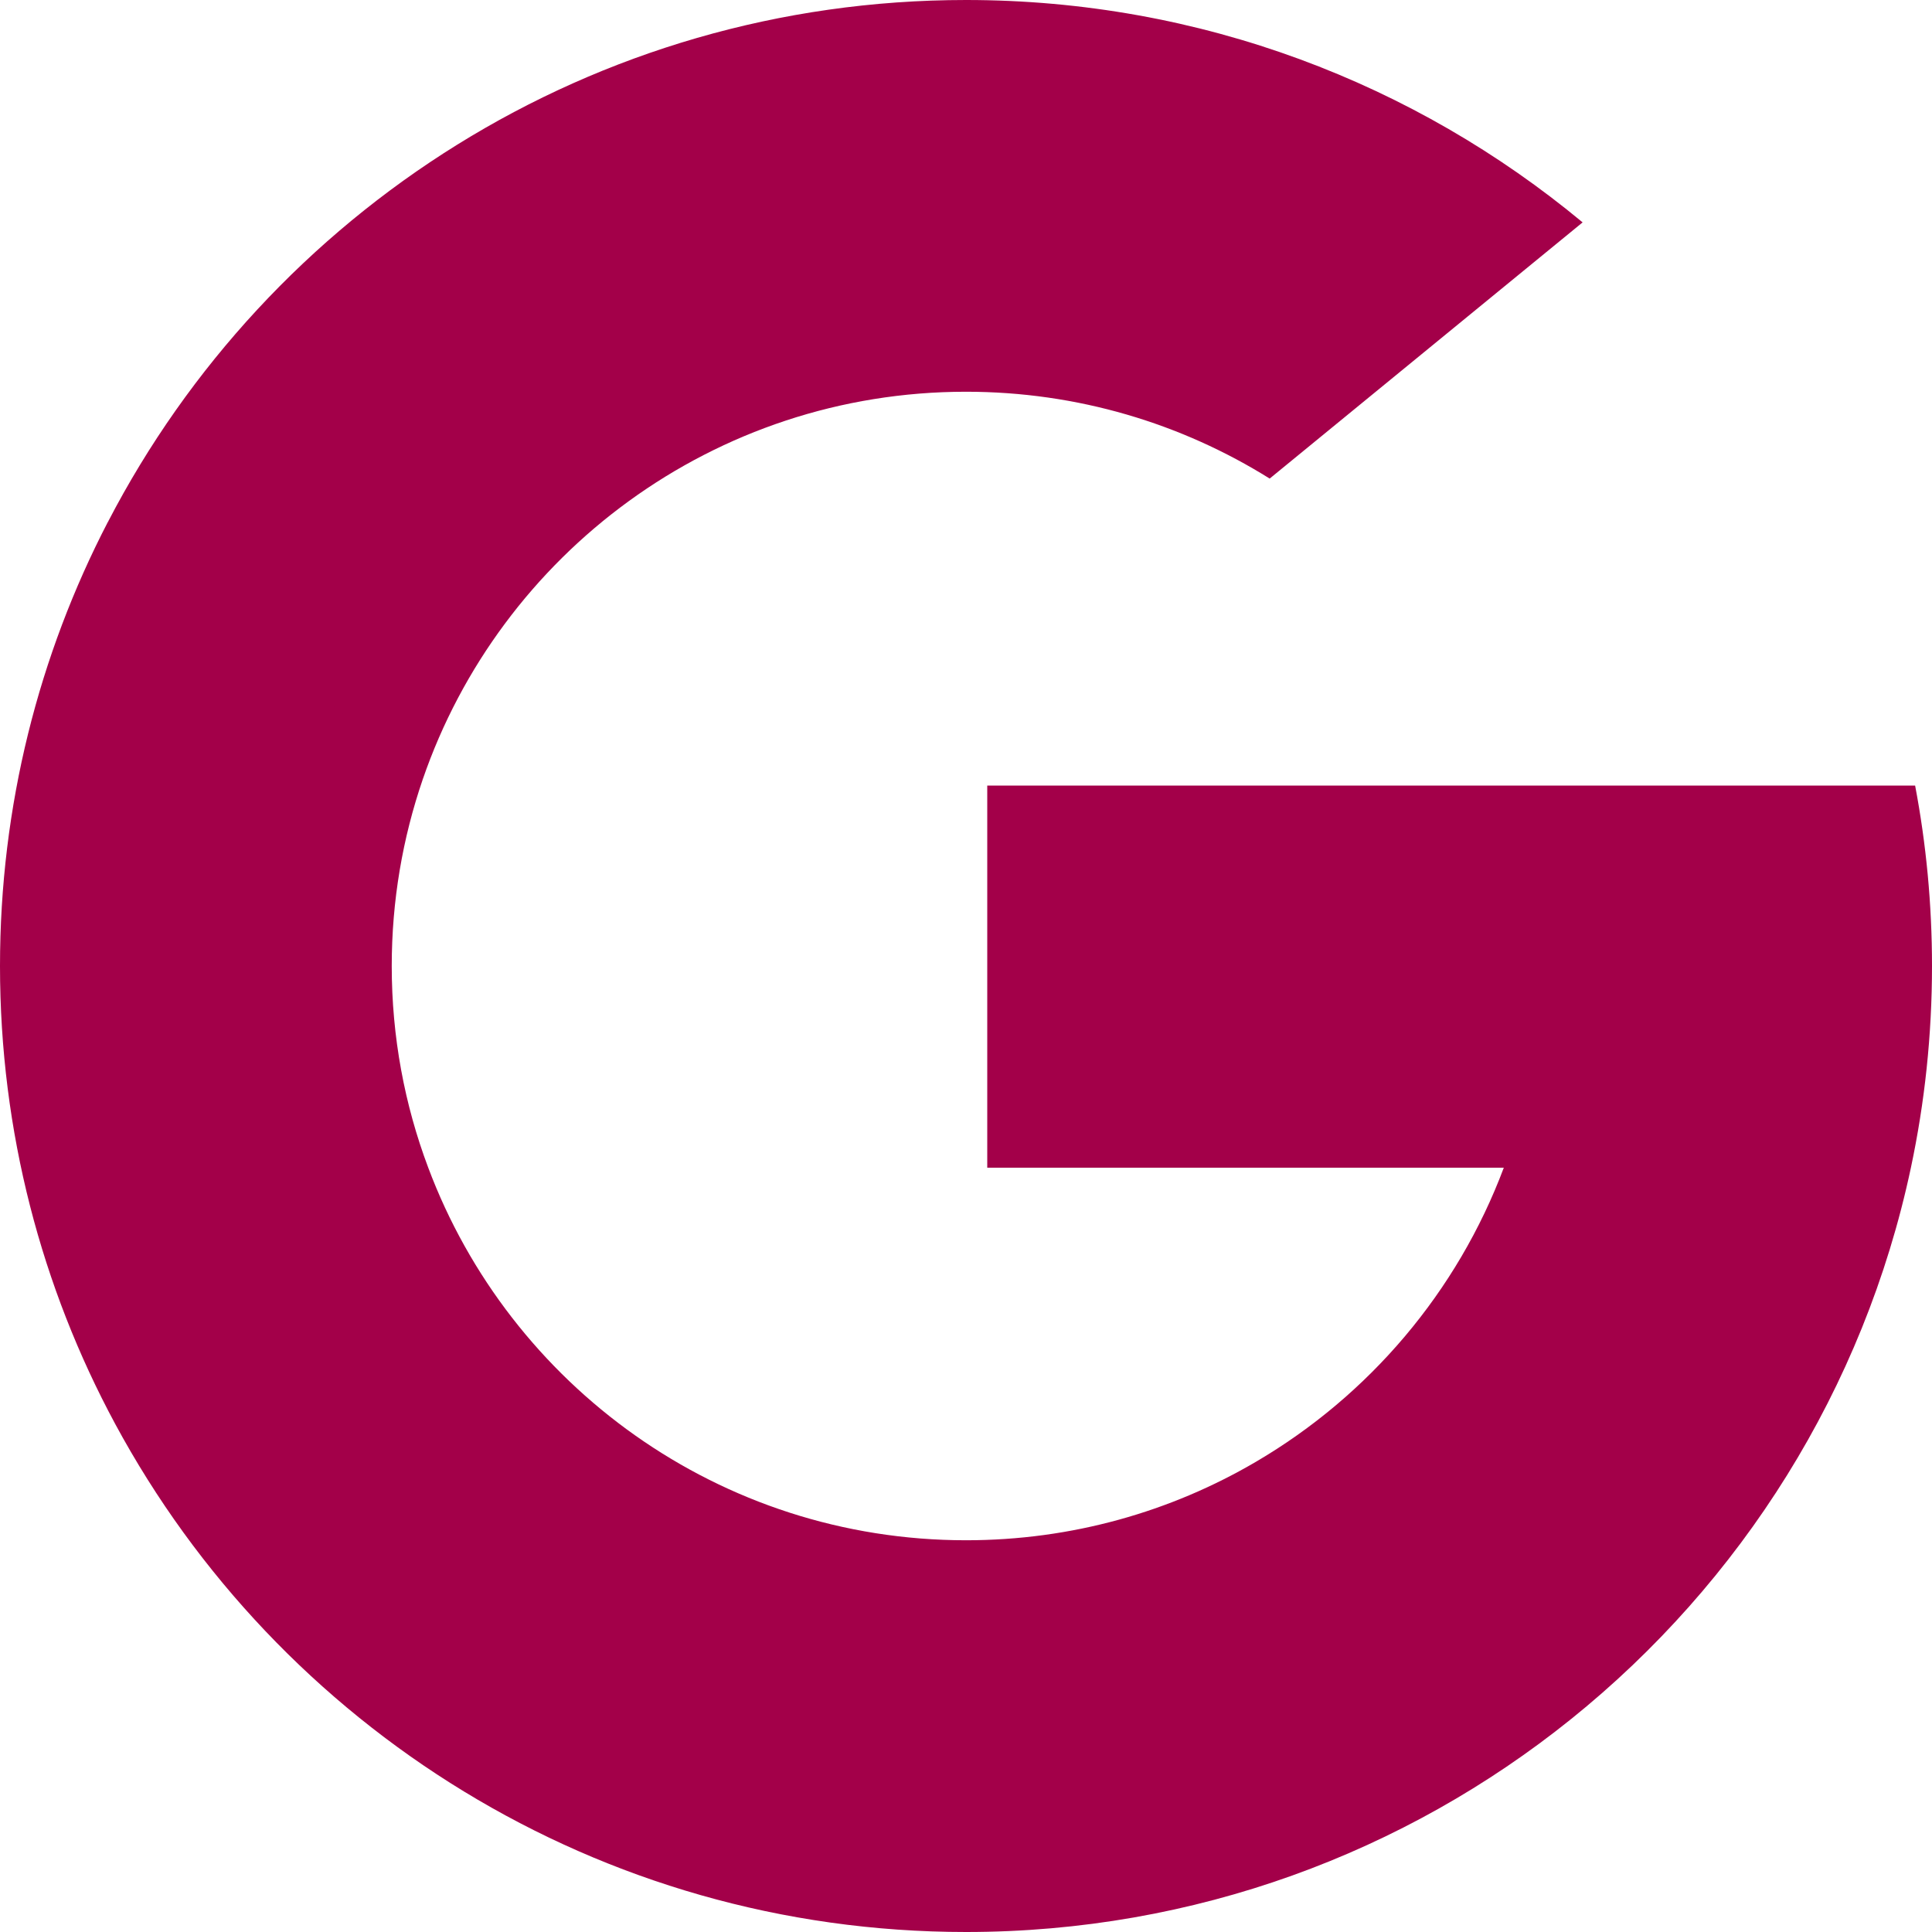 <svg width="38" height="38" viewBox="0 0 38 38" fill="none" xmlns="http://www.w3.org/2000/svg">
<g clip-path="url(#clip0_410_247)">
<path d="M8.422 22.964L7.099 27.902L2.264 28.004C0.82 25.324 0 22.258 0 19C0 15.849 0.766 12.878 2.124 10.262H2.125L6.43 11.051L8.315 15.329C7.92 16.48 7.705 17.715 7.705 19C7.705 20.395 7.958 21.731 8.422 22.964Z" fill="#A30049"/>
<path d="M37.668 15.451C37.886 16.6 38 17.787 38 19C38 20.36 37.857 21.687 37.585 22.967C36.66 27.322 34.243 31.126 30.895 33.817L30.894 33.816L25.473 33.539L24.705 28.75C26.927 27.447 28.663 25.408 29.578 22.967H19.418V15.451H29.726H37.668Z" fill="#A30049"/>
<path d="M30.894 33.816L30.895 33.817C27.639 36.434 23.503 38 19 38C11.764 38 5.474 33.956 2.264 28.004L8.422 22.964C10.026 27.246 14.157 30.295 19 30.295C21.082 30.295 23.032 29.732 24.705 28.75L30.894 33.816Z" fill="#A30049"/>
<path d="M31.128 4.374L24.973 9.413C23.241 8.331 21.193 7.705 19 7.705C14.047 7.705 9.839 10.894 8.315 15.329L2.126 10.262H2.125C5.287 4.165 11.657 0 19 0C23.61 0 27.837 1.642 31.128 4.374Z" fill="#A30049"/>
</g>
<defs>
<clipPath id="clip0_410_247">
<rect width="38" height="38" fill="white"/>
</clipPath>
</defs>
</svg>
